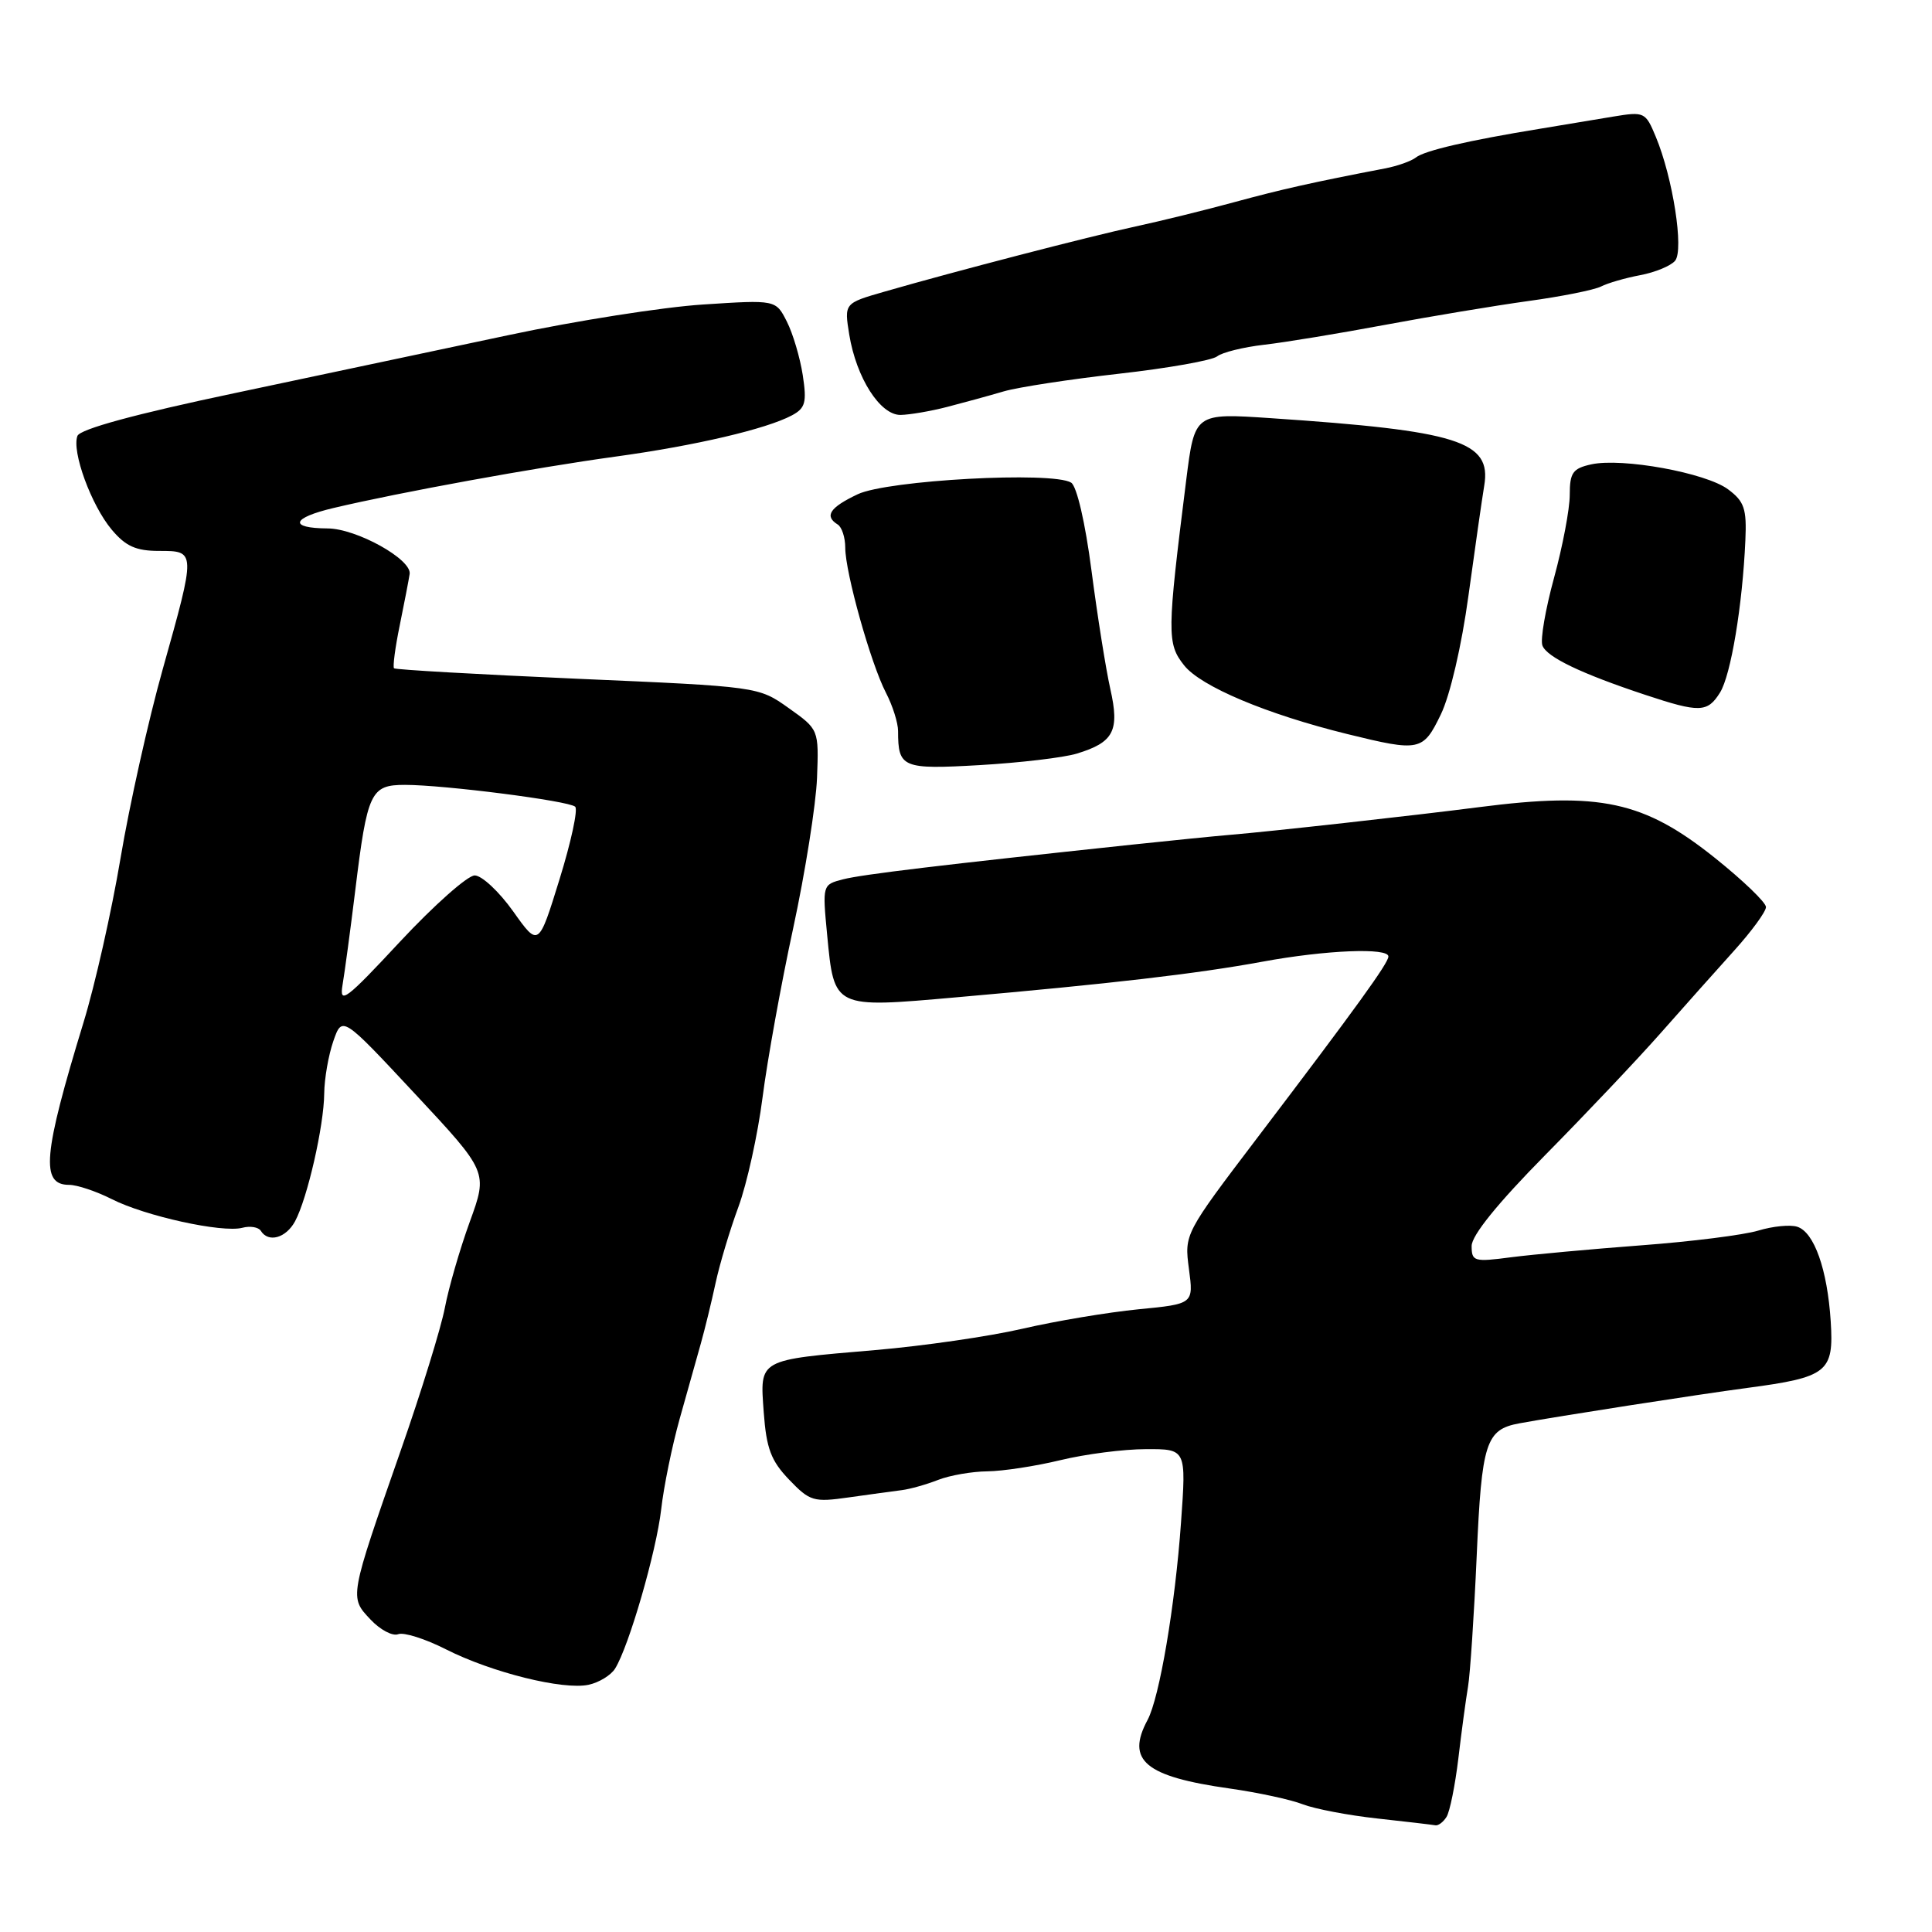 <?xml version="1.0" encoding="UTF-8" standalone="no"?>
<!DOCTYPE svg PUBLIC "-//W3C//DTD SVG 1.1//EN" "http://www.w3.org/Graphics/SVG/1.1/DTD/svg11.dtd" >
<svg xmlns="http://www.w3.org/2000/svg" xmlns:xlink="http://www.w3.org/1999/xlink" version="1.1" viewBox="0 0 256 256">
 <g >
 <path fill="currentColor"
d=" M 191.67 240.75 C 192.11 240.06 192.81 236.57 193.24 233.00 C 193.66 229.43 194.24 225.15 194.52 223.50 C 194.80 221.85 195.32 214.05 195.67 206.17 C 196.33 191.11 196.88 189.42 201.32 188.60 C 206.32 187.68 225.00 184.77 231.50 183.91 C 242.17 182.49 243.01 181.82 242.58 175.10 C 242.14 168.22 240.39 163.26 238.14 162.55 C 237.21 162.25 234.89 162.48 232.98 163.06 C 231.06 163.64 224.10 164.52 217.50 165.01 C 210.90 165.51 203.14 166.22 200.25 166.59 C 195.32 167.24 195.00 167.15 195.00 165.10 C 195.00 163.70 198.44 159.45 204.75 153.05 C 210.11 147.62 216.97 140.37 220.00 136.94 C 223.03 133.51 227.41 128.59 229.75 126.00 C 232.09 123.41 234.00 120.80 234.00 120.19 C 234.00 119.58 230.96 116.66 227.25 113.69 C 217.81 106.14 212.02 104.89 196.00 106.95 C 187.47 108.05 168.23 110.19 163.00 110.62 C 161.07 110.78 155.22 111.37 150.00 111.92 C 124.81 114.60 114.27 115.86 111.73 116.51 C 108.97 117.22 108.97 117.24 109.60 123.86 C 110.54 133.66 110.40 133.59 126.72 132.15 C 147.10 130.36 158.57 129.03 167.27 127.43 C 175.67 125.88 184.02 125.54 183.97 126.75 C 183.94 127.65 179.71 133.51 166.71 150.62 C 156.93 163.50 156.93 163.50 157.54 168.14 C 158.16 172.78 158.16 172.78 150.83 173.49 C 146.80 173.89 139.90 175.04 135.50 176.06 C 131.10 177.08 122.32 178.35 116.00 178.89 C 100.32 180.23 100.69 180.02 101.20 187.15 C 101.55 191.93 102.16 193.56 104.56 196.06 C 107.31 198.93 107.80 199.08 112.49 198.41 C 115.25 198.02 118.40 197.59 119.50 197.45 C 120.60 197.31 122.77 196.70 124.32 196.09 C 125.86 195.49 128.79 194.98 130.82 194.96 C 132.84 194.94 137.20 194.28 140.50 193.48 C 143.80 192.68 148.90 192.02 151.84 192.02 C 157.19 192.00 157.19 192.00 156.49 201.75 C 155.71 212.74 153.64 224.94 152.06 227.90 C 149.17 233.28 151.71 235.40 162.96 236.99 C 166.70 237.52 171.05 238.46 172.63 239.08 C 174.21 239.69 178.65 240.54 182.50 240.96 C 186.35 241.38 189.81 241.79 190.19 241.86 C 190.57 241.94 191.24 241.44 191.67 240.75 Z  M 81.50 221.10 C 83.33 218.18 86.97 205.58 87.61 200.00 C 87.95 196.97 89.06 191.57 90.06 188.00 C 91.06 184.43 92.33 179.93 92.87 178.00 C 93.41 176.07 94.29 172.47 94.82 170.00 C 95.35 167.53 96.71 162.99 97.84 159.93 C 98.97 156.87 100.41 150.34 101.04 145.43 C 101.67 140.52 103.49 130.43 105.10 123.00 C 106.70 115.58 108.12 106.61 108.26 103.08 C 108.50 96.66 108.50 96.66 104.50 93.82 C 100.50 90.98 100.50 90.98 76.53 89.94 C 63.34 89.36 52.40 88.74 52.21 88.55 C 52.03 88.36 52.36 85.80 52.97 82.85 C 53.57 79.91 54.16 76.85 54.28 76.06 C 54.58 74.12 47.24 70.04 43.42 70.02 C 38.22 69.99 38.61 68.63 44.20 67.31 C 52.99 65.23 70.88 61.97 81.50 60.51 C 92.15 59.05 101.53 56.85 104.93 55.04 C 106.72 54.08 106.92 53.32 106.37 49.71 C 106.01 47.40 105.07 44.20 104.26 42.61 C 102.80 39.72 102.80 39.72 93.15 40.35 C 87.84 40.69 76.30 42.51 67.50 44.38 C 58.70 46.25 42.34 49.71 31.15 52.08 C 17.90 54.87 10.61 56.86 10.26 57.76 C 9.48 59.81 12.09 66.96 14.81 70.19 C 16.66 72.39 18.03 73.00 21.09 73.00 C 25.97 73.00 25.97 72.97 21.55 88.72 C 19.66 95.44 17.15 106.69 15.97 113.72 C 14.79 120.75 12.58 130.55 11.06 135.50 C 5.70 153.03 5.35 157.00 9.16 157.00 C 10.21 157.00 12.75 157.85 14.79 158.88 C 19.23 161.14 29.44 163.38 32.10 162.69 C 33.14 162.41 34.25 162.60 34.56 163.09 C 35.56 164.71 37.90 164.05 39.10 161.82 C 40.74 158.76 42.92 149.19 42.96 144.90 C 42.98 142.92 43.53 139.79 44.17 137.95 C 45.34 134.59 45.34 134.59 54.99 144.94 C 64.65 155.29 64.65 155.29 62.25 161.89 C 60.93 165.52 59.45 170.64 58.95 173.27 C 58.45 175.91 55.81 184.46 53.07 192.28 C 46.27 211.76 46.29 211.62 49.08 214.58 C 50.36 215.95 52.01 216.83 52.76 216.54 C 53.50 216.25 56.34 217.15 59.08 218.54 C 65.16 221.62 74.63 223.97 78.00 223.24 C 79.38 222.94 80.95 221.98 81.50 221.10 Z  M 142.67 99.86 C 147.58 98.37 148.38 96.84 147.12 91.28 C 146.53 88.65 145.41 81.61 144.63 75.62 C 143.80 69.23 142.68 64.42 141.93 63.95 C 139.46 62.43 117.60 63.62 113.65 65.49 C 109.94 67.25 109.20 68.38 111.00 69.50 C 111.55 69.84 112.00 71.22 112.00 72.57 C 112.00 75.85 115.38 87.91 117.39 91.79 C 118.28 93.50 119.00 95.79 119.00 96.87 C 119.00 101.74 119.56 101.97 129.84 101.38 C 135.15 101.07 140.93 100.39 142.67 99.86 Z  M 190.92 94.66 C 192.14 92.15 193.68 85.54 194.58 78.91 C 195.44 72.64 196.38 66.08 196.67 64.34 C 197.65 58.47 193.24 57.08 168.40 55.41 C 158.30 54.73 158.30 54.73 157.18 63.61 C 154.63 83.92 154.61 85.27 156.90 88.16 C 159.11 90.96 167.83 94.63 178.50 97.26 C 188.14 99.63 188.56 99.54 190.92 94.66 Z  M 227.91 91.77 C 229.35 89.47 230.89 80.21 231.27 71.60 C 231.46 67.41 231.13 66.44 228.98 64.84 C 226.05 62.65 214.96 60.63 210.85 61.53 C 208.40 62.07 208.00 62.63 208.00 65.57 C 208.00 67.44 207.06 72.39 205.92 76.56 C 204.78 80.73 204.08 84.77 204.38 85.54 C 204.96 87.07 209.52 89.26 218.00 92.07 C 225.20 94.46 226.25 94.43 227.91 91.77 Z  M 125.50 53.92 C 127.70 53.35 131.07 52.43 133.00 51.86 C 134.93 51.30 141.80 50.25 148.28 49.52 C 154.77 48.79 160.62 47.75 161.28 47.22 C 161.95 46.69 164.75 46.00 167.50 45.68 C 170.25 45.37 177.45 44.18 183.50 43.05 C 189.55 41.92 198.10 40.50 202.50 39.89 C 206.90 39.29 211.23 38.42 212.13 37.97 C 213.02 37.51 215.37 36.83 217.34 36.46 C 219.31 36.09 221.39 35.23 221.96 34.55 C 223.15 33.11 221.66 23.54 219.40 18.12 C 218.04 14.84 217.88 14.77 213.75 15.45 C 211.41 15.84 207.03 16.57 204.00 17.07 C 194.51 18.62 188.75 19.96 187.61 20.87 C 187.00 21.35 185.15 22.01 183.50 22.32 C 173.92 24.16 169.79 25.09 163.50 26.80 C 159.65 27.85 153.80 29.29 150.50 30.00 C 144.29 31.34 126.49 35.96 117.18 38.65 C 111.86 40.18 111.86 40.18 112.53 44.34 C 113.47 50.07 116.62 55.01 119.33 54.98 C 120.52 54.96 123.30 54.49 125.50 53.92 Z  M 45.39 130.50 C 45.67 128.85 46.43 123.23 47.07 118.01 C 48.67 104.93 49.11 104.00 53.66 104.00 C 58.83 104.00 75.35 106.11 76.21 106.89 C 76.61 107.24 75.67 111.57 74.14 116.51 C 71.36 125.50 71.36 125.50 67.99 120.75 C 66.13 118.14 63.84 116.00 62.90 116.00 C 61.96 116.00 57.52 119.94 53.03 124.75 C 45.81 132.51 44.94 133.16 45.39 130.50 Z "/>
</g>
</svg>